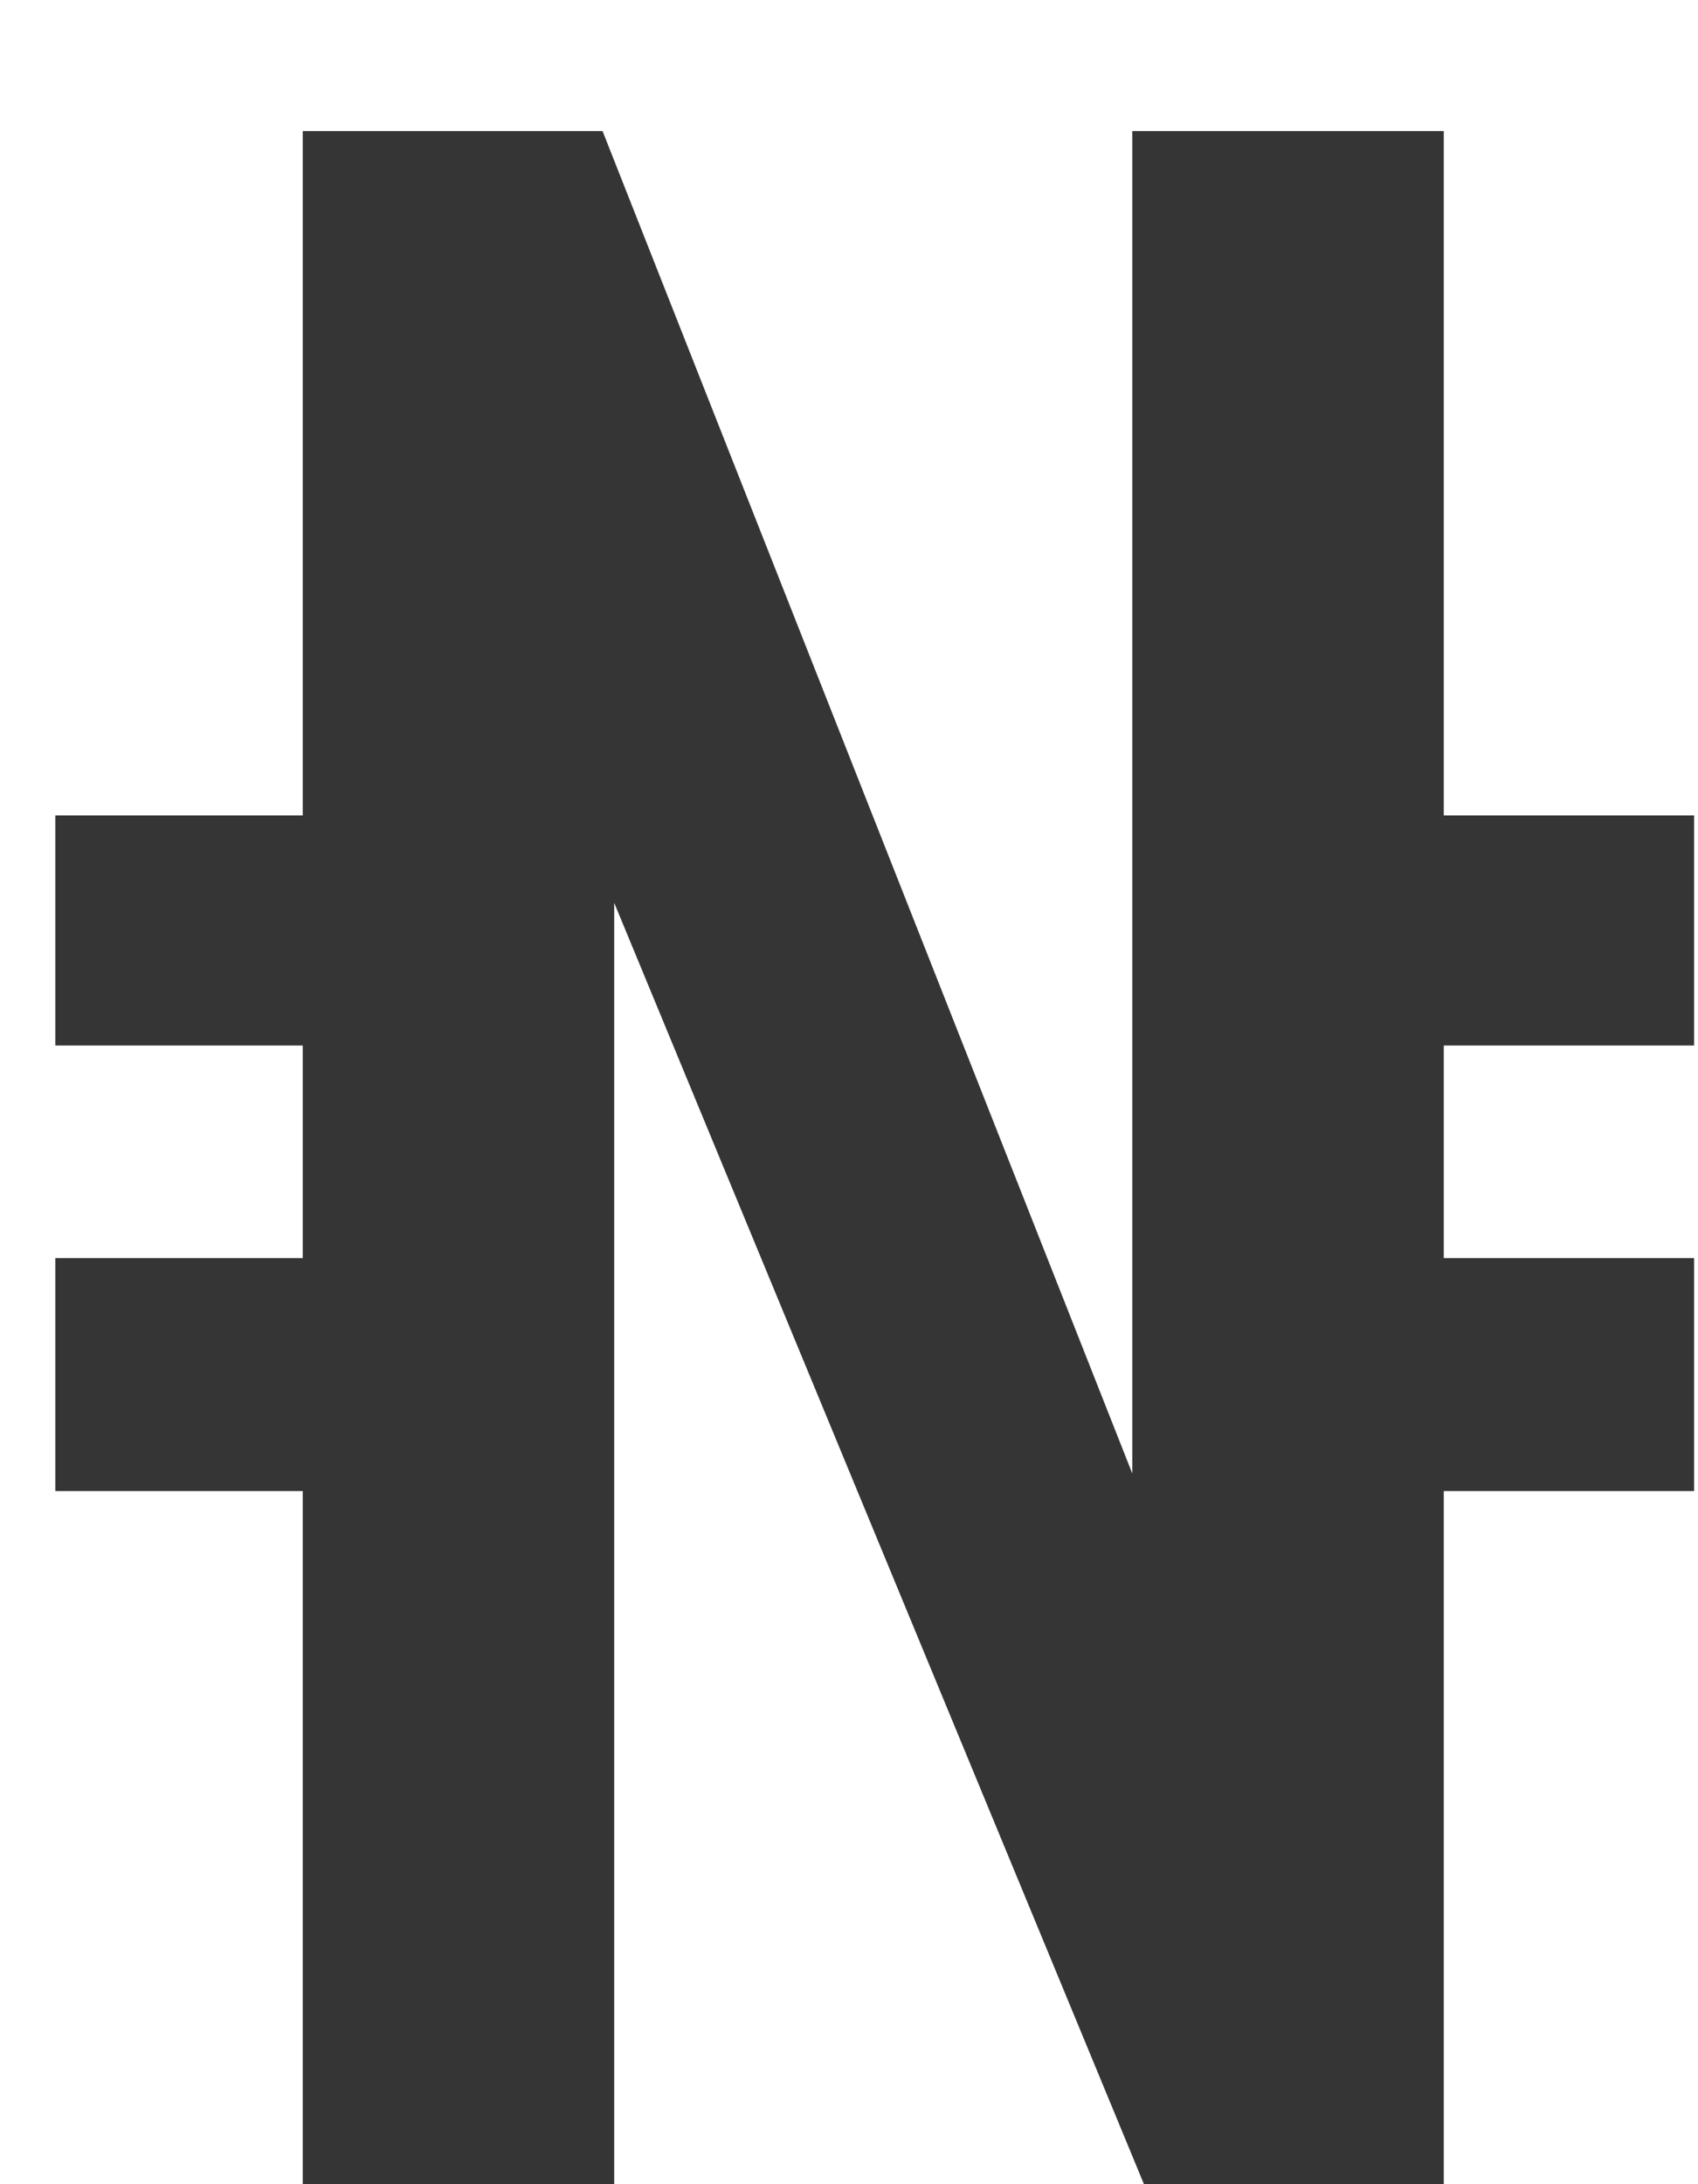 <svg width="7" height="9" viewBox="0 0 7 9" fill="none" xmlns="http://www.w3.org/2000/svg">
<path d="M5.952 4.308V5.184H6.984V6.144H5.952V9H4.716L2.532 3.72V9H1.248V6.144H0.228V5.184H1.248V4.308H0.228V3.36H1.248V0.54H2.484L4.668 6.072V0.54H5.952V3.36H6.984V4.308H5.952Z" fill="#353535"/>
</svg>

